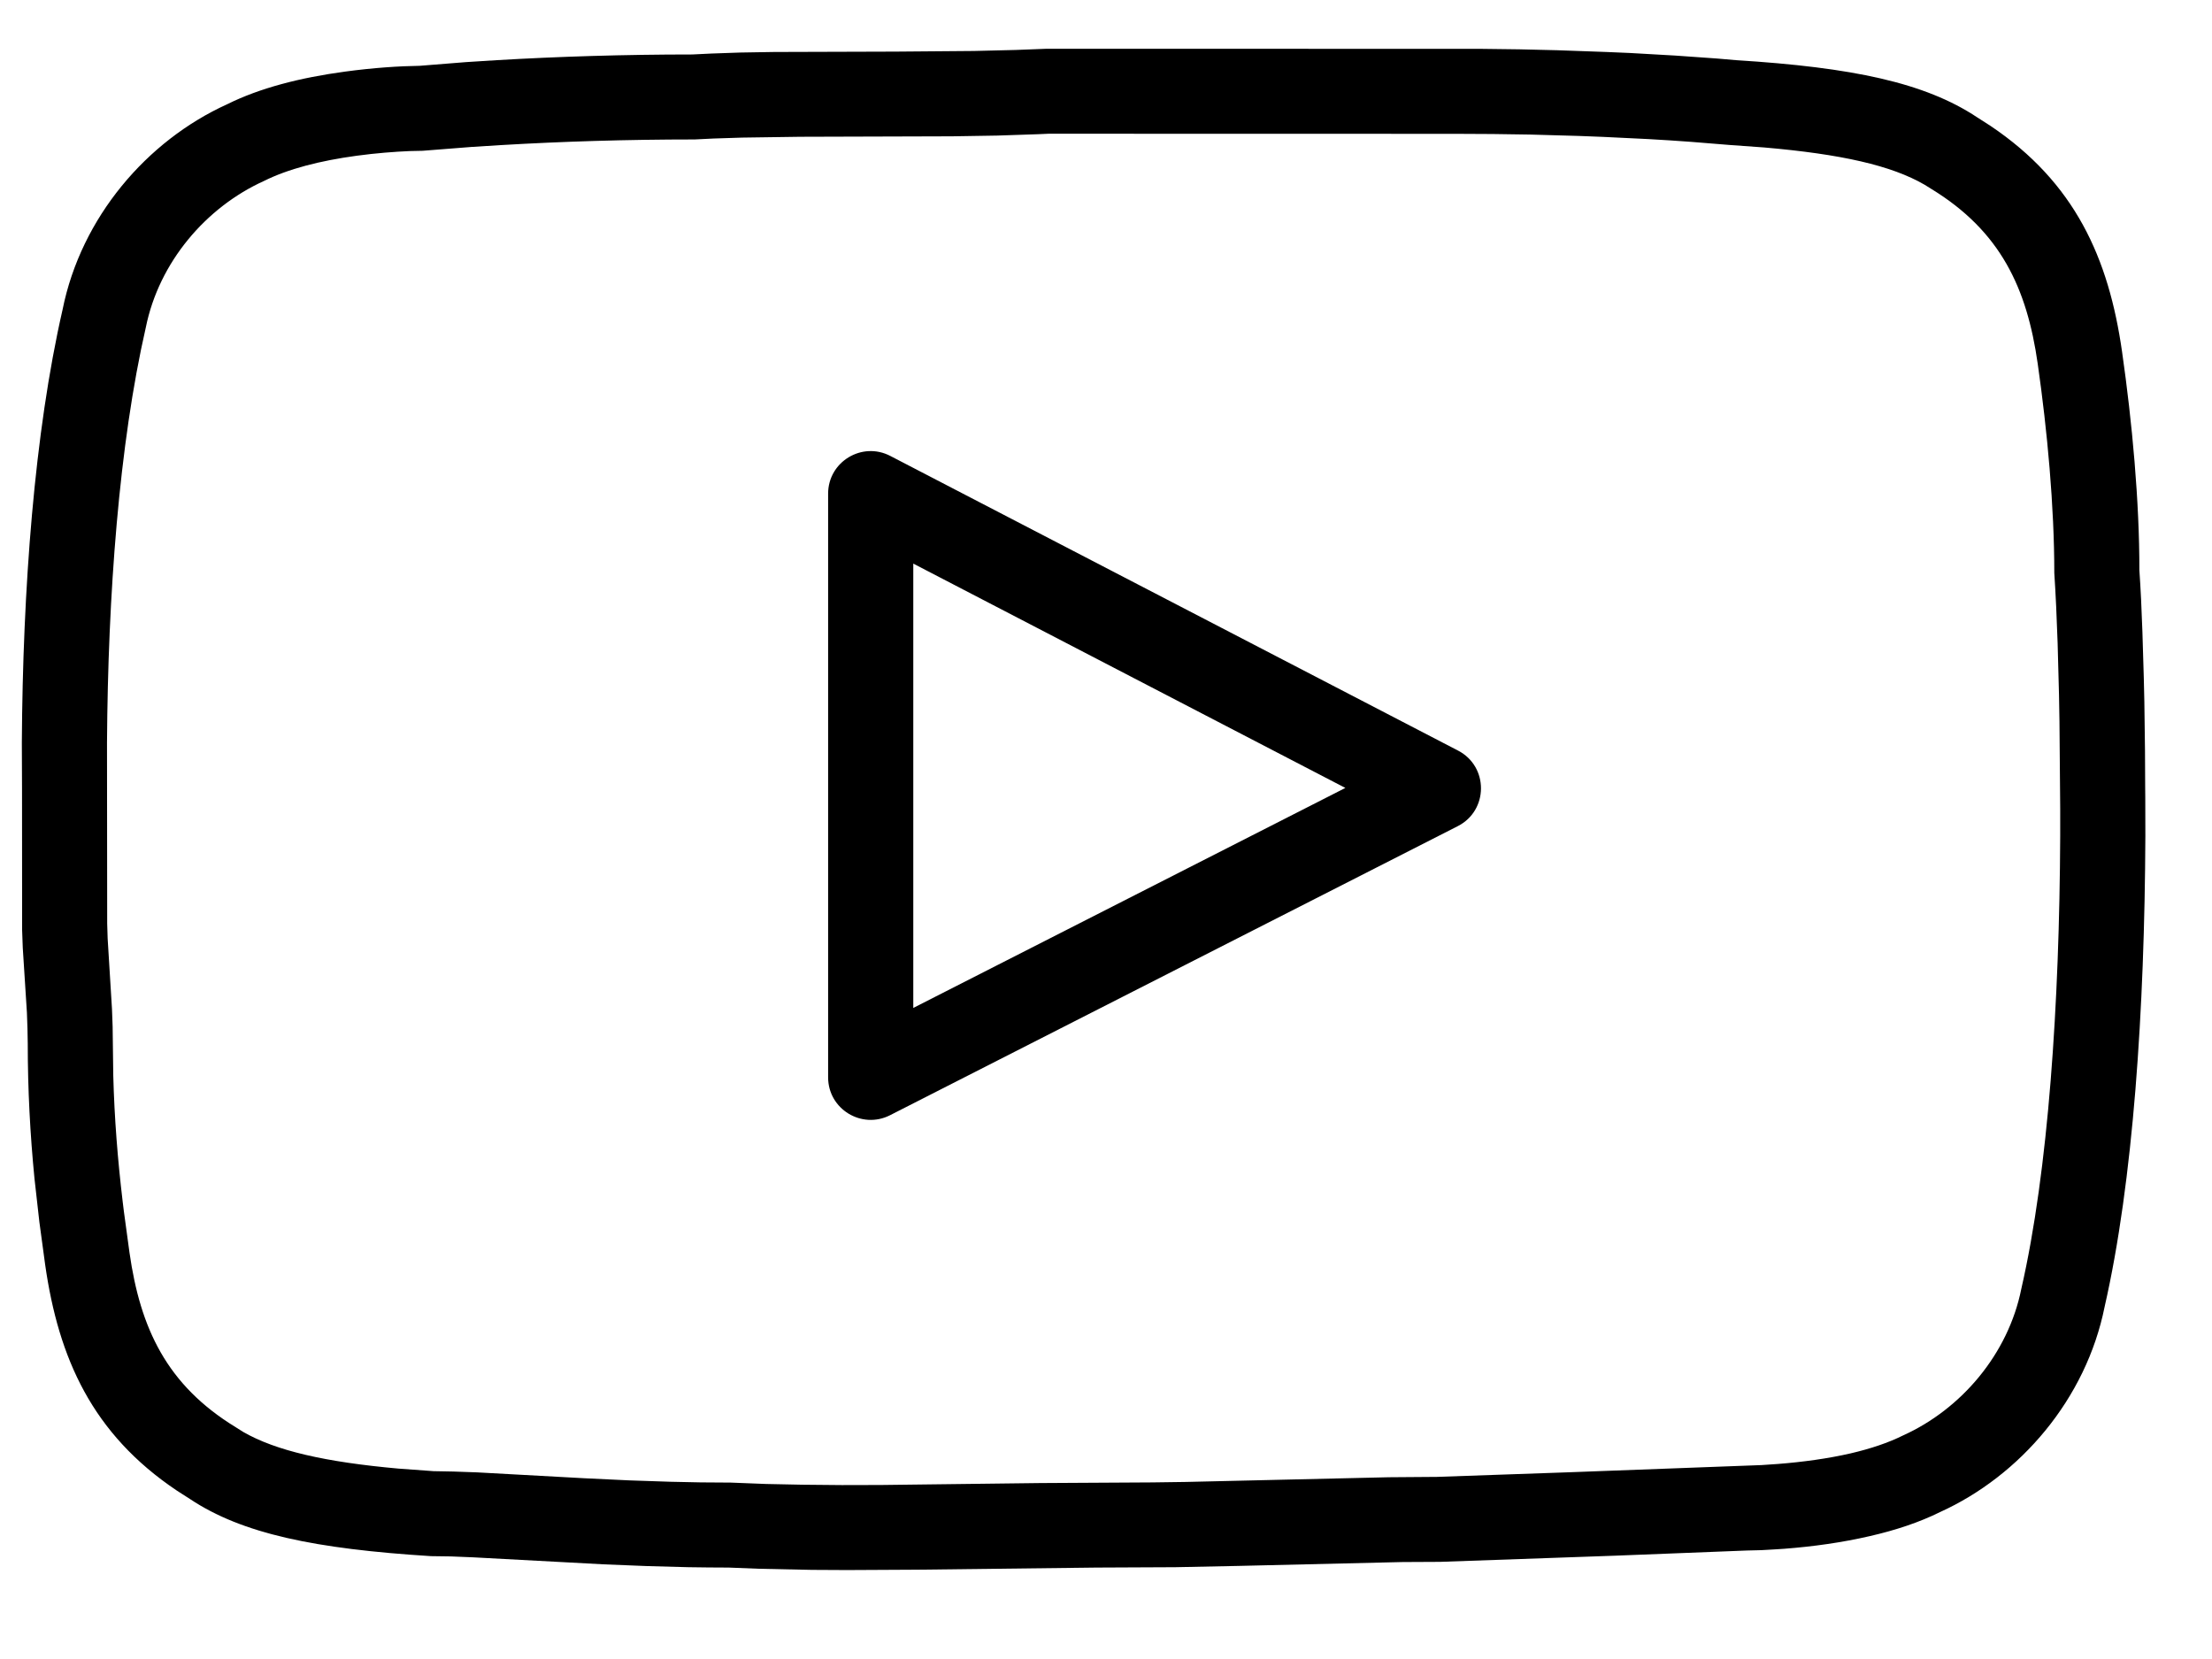 <svg width="24" height="18" viewBox="0 0 24 18" fill="none" xmlns="http://www.w3.org/2000/svg">
<path fill-rule="evenodd" clip-rule="evenodd" d="M16.069 0.53L11.357 0.529L11.022 0.542L10.568 0.553L9.719 0.56L8.396 0.564L8.034 0.57L7.717 0.581L7.512 0.591C6.774 0.591 6.049 0.614 5.386 0.653L5.055 0.674L4.554 0.714C4.334 0.717 4.052 0.735 3.743 0.777C3.255 0.843 2.819 0.955 2.465 1.131C1.594 1.526 0.88 2.358 0.679 3.359C0.372 4.699 0.247 6.395 0.237 8.056L0.239 8.563L0.24 10.09L0.247 10.283L0.292 10.987L0.298 11.159L0.301 11.32C0.301 11.821 0.327 12.305 0.374 12.786L0.427 13.257L0.49 13.722C0.635 14.736 1 15.557 1.919 16.173L2.061 16.264C2.628 16.642 3.42 16.805 4.676 16.884L4.892 16.887L5.137 16.897L6.552 16.973L7.025 16.992L7.47 17.004C7.615 17.006 7.76 17.008 7.907 17.008L8.238 17.021L8.807 17.033L9.19 17.035L9.956 17.031L11.893 17.008L12.752 17.004L13.439 16.99L15.218 16.948L15.623 16.946L17.524 16.879L18.952 16.823L19.111 16.819L19.268 16.81C19.297 16.808 19.327 16.806 19.359 16.804C19.673 16.78 19.988 16.736 20.286 16.667C20.571 16.602 20.827 16.516 21.049 16.406C21.92 16.011 22.634 15.179 22.835 14.178C23.145 12.821 23.269 10.954 23.277 9.072L23.276 8.651L23.275 8.547L23.273 8.143L23.266 7.614C23.264 7.527 23.262 7.441 23.26 7.355L23.245 6.856C23.237 6.615 23.226 6.388 23.212 6.186C23.213 5.441 23.134 4.582 23.024 3.815C22.879 2.8 22.513 1.98 21.594 1.364L21.452 1.273C20.885 0.896 20.094 0.731 18.838 0.653L18.63 0.635L18.178 0.603L17.686 0.575C17.602 0.571 17.516 0.567 17.429 0.564L16.896 0.545C16.625 0.537 16.348 0.532 16.069 0.53ZM11.377 1.451L15.791 1.452C16.062 1.452 16.334 1.455 16.602 1.46L17.131 1.475C17.218 1.478 17.304 1.482 17.389 1.485L17.884 1.509C18.045 1.518 18.199 1.528 18.347 1.539L18.767 1.573L19.142 1.6C19.975 1.672 20.521 1.795 20.881 2.004L20.955 2.05C21.706 2.509 21.992 3.126 22.109 3.946C22.213 4.673 22.289 5.493 22.289 6.217C22.304 6.447 22.316 6.704 22.325 6.976L22.34 7.539C22.342 7.635 22.344 7.731 22.345 7.828L22.353 8.774V9.07C22.345 10.885 22.225 12.701 21.931 13.984C21.789 14.693 21.278 15.289 20.651 15.573C20.486 15.655 20.297 15.718 20.079 15.769C19.83 15.826 19.559 15.863 19.288 15.884L19.112 15.896L17.025 15.974L15.591 16.024L15.067 16.028L12.865 16.079L12.505 16.084L11.286 16.091L9.559 16.112L9.135 16.113L8.704 16.109L8.312 16.101L7.928 16.086C7.707 16.086 7.494 16.083 7.276 16.077L6.829 16.062L6.343 16.039L5.175 15.975L4.919 15.966L4.704 15.962L4.321 15.934C3.531 15.863 2.994 15.741 2.638 15.536L2.559 15.486C1.808 15.028 1.522 14.411 1.405 13.591L1.344 13.143C1.339 13.109 1.335 13.074 1.331 13.037C1.277 12.584 1.241 12.132 1.229 11.67L1.222 11.138L1.215 10.948L1.168 10.183L1.163 10.021L1.161 8.058C1.171 6.463 1.291 4.823 1.582 3.553C1.725 2.844 2.236 2.248 2.863 1.964C3.125 1.833 3.471 1.744 3.868 1.69C4.082 1.661 4.282 1.646 4.447 1.639L4.585 1.636L5.12 1.594L5.44 1.574C6.086 1.536 6.793 1.513 7.538 1.513L7.741 1.503L8.052 1.493L8.681 1.484L10.331 1.479L10.819 1.471L11.264 1.456L11.377 1.451ZM8.985 5.356V11.689C8.985 12.034 9.35 12.256 9.657 12.1L15.816 8.964C16.151 8.794 16.153 8.317 15.82 8.144L9.66 4.947C9.353 4.787 8.985 5.01 8.985 5.356ZM9.909 6.115L14.597 8.549L9.909 10.936V6.115Z" fill="black"/>
</svg>
